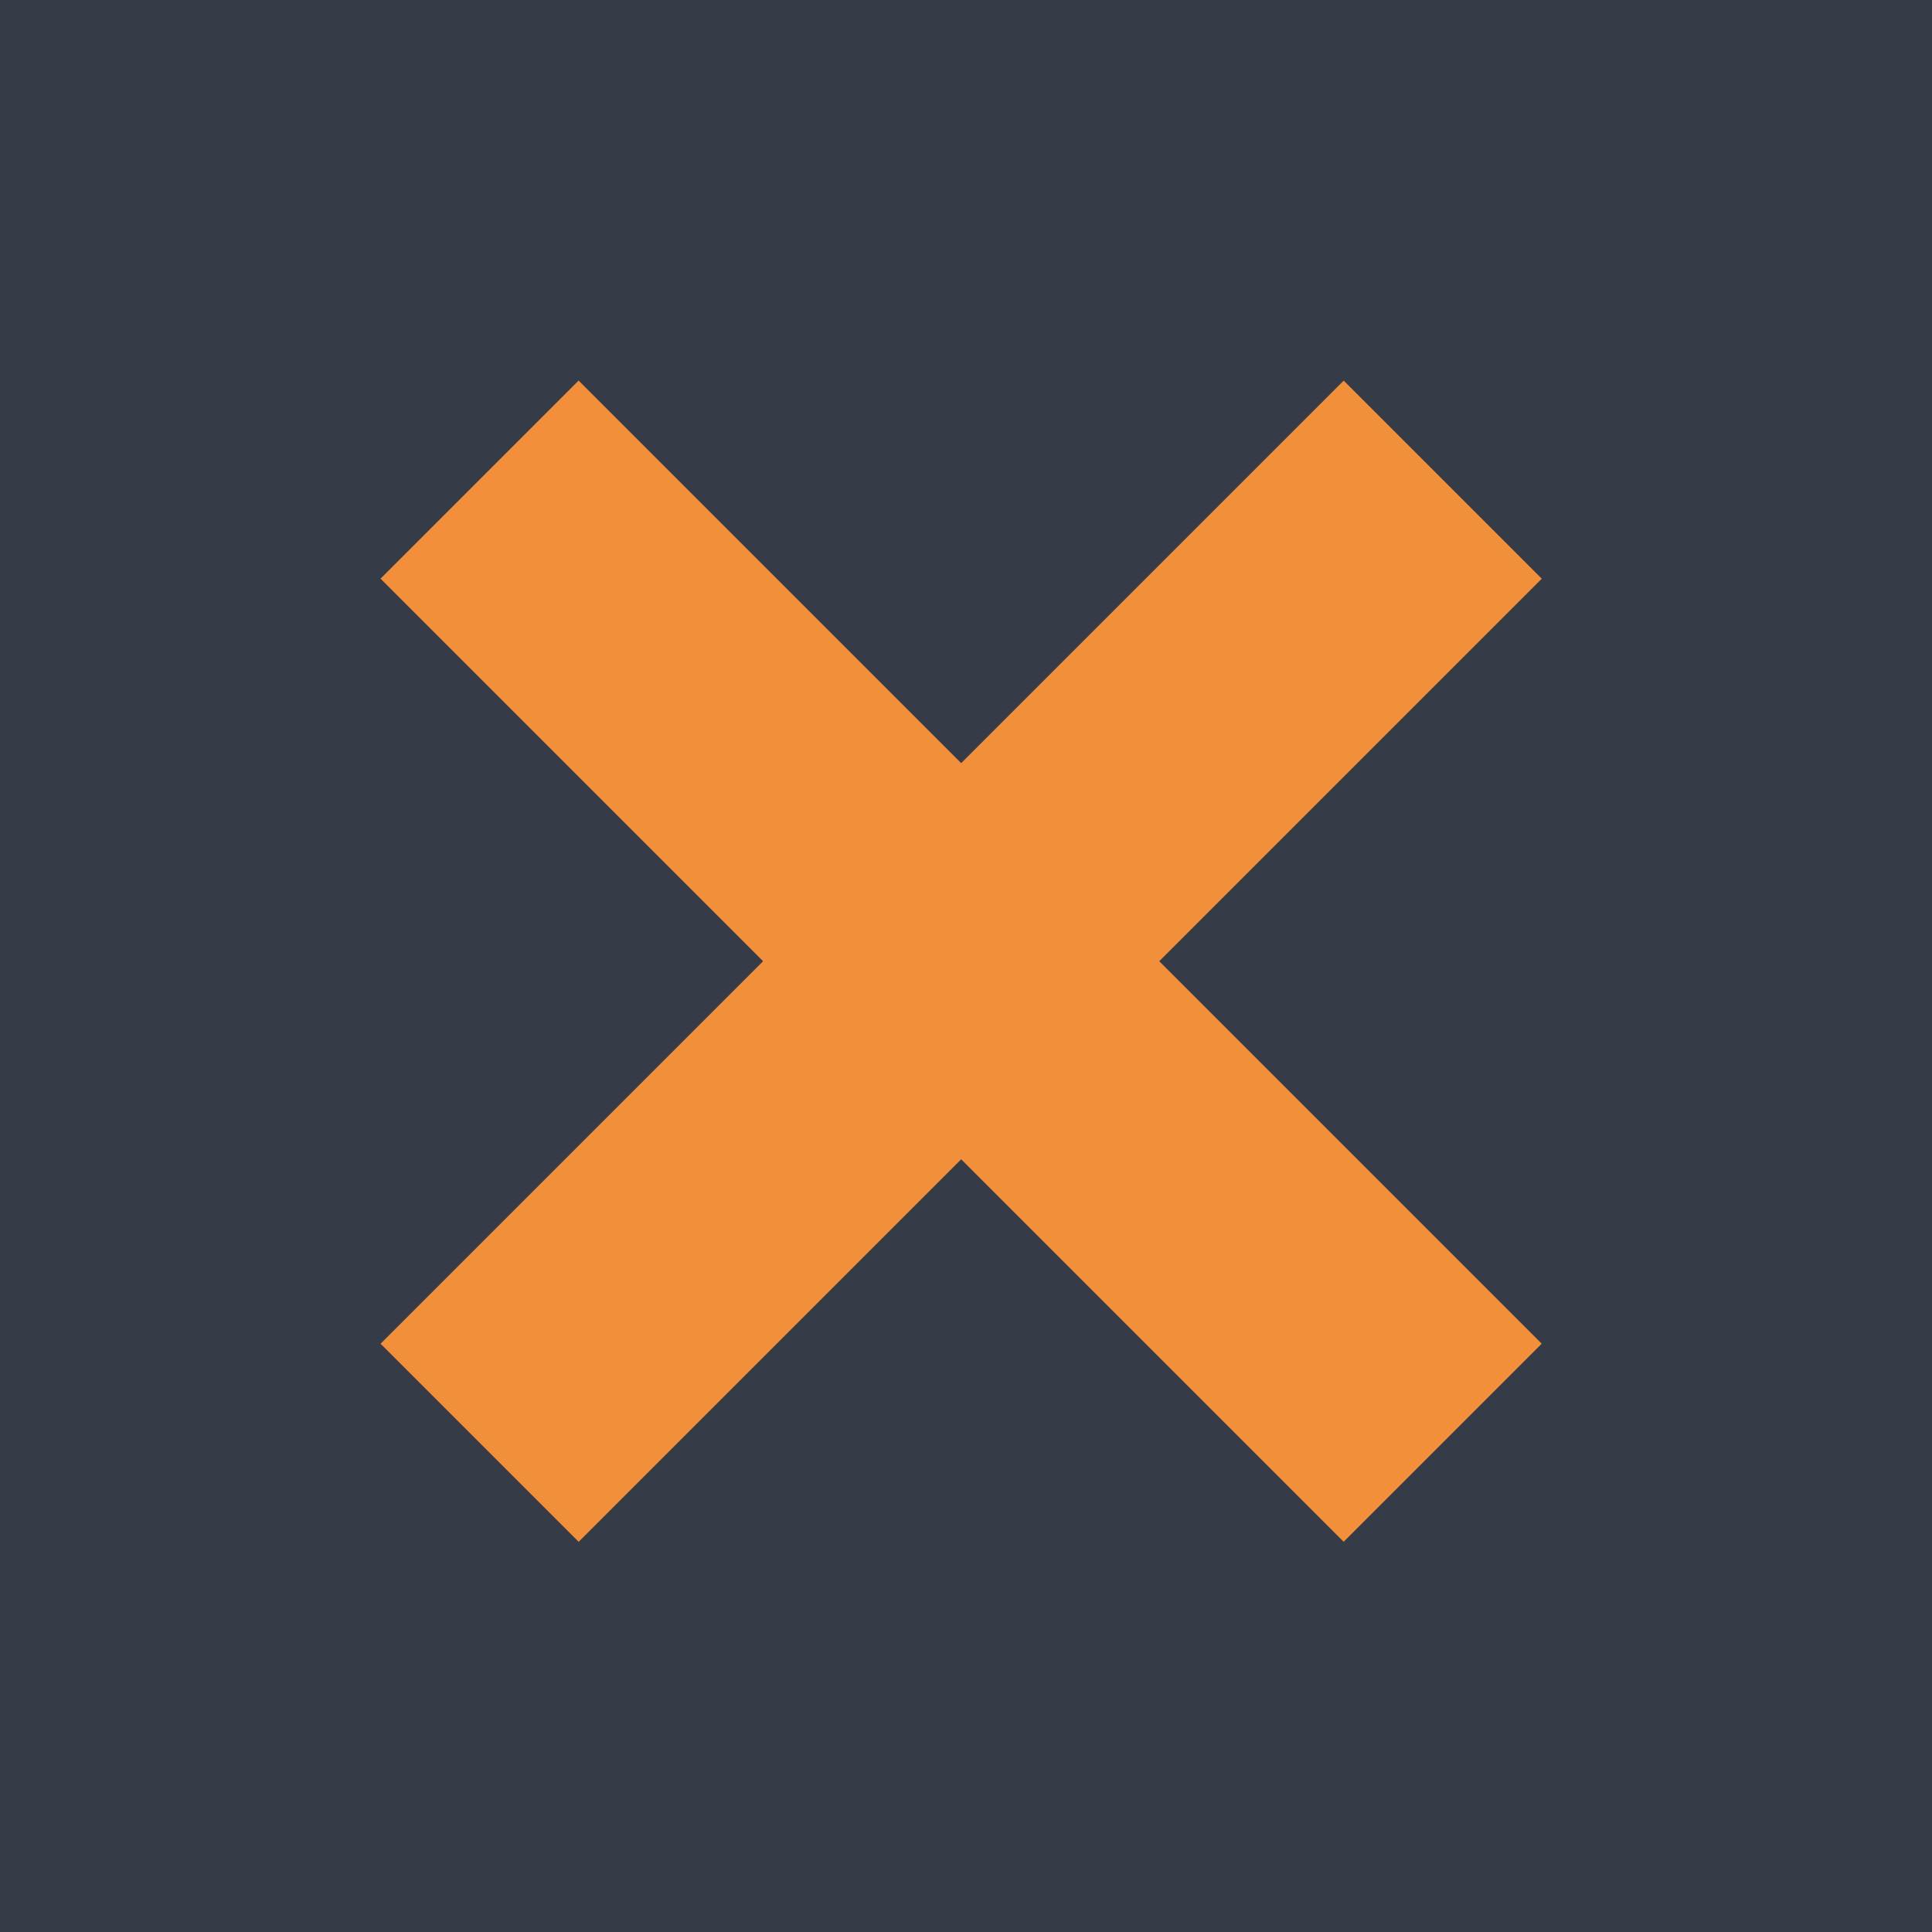 <svg id="Layer_1" data-name="Layer 1" xmlns="http://www.w3.org/2000/svg" viewBox="0 0 200 200"><defs><style>.cls-1{fill:#353b47;}.cls-2{fill:#f28f3b;}</style></defs><title>close</title><rect class="cls-1" width="200" height="200"/><rect class="cls-2" x="85" y="29" width="29" height="141" transform="translate(99.5 -41.21) rotate(45)"/><rect class="cls-2" x="85" y="29" width="29" height="141" transform="translate(240.21 99.5) rotate(135)"/></svg>